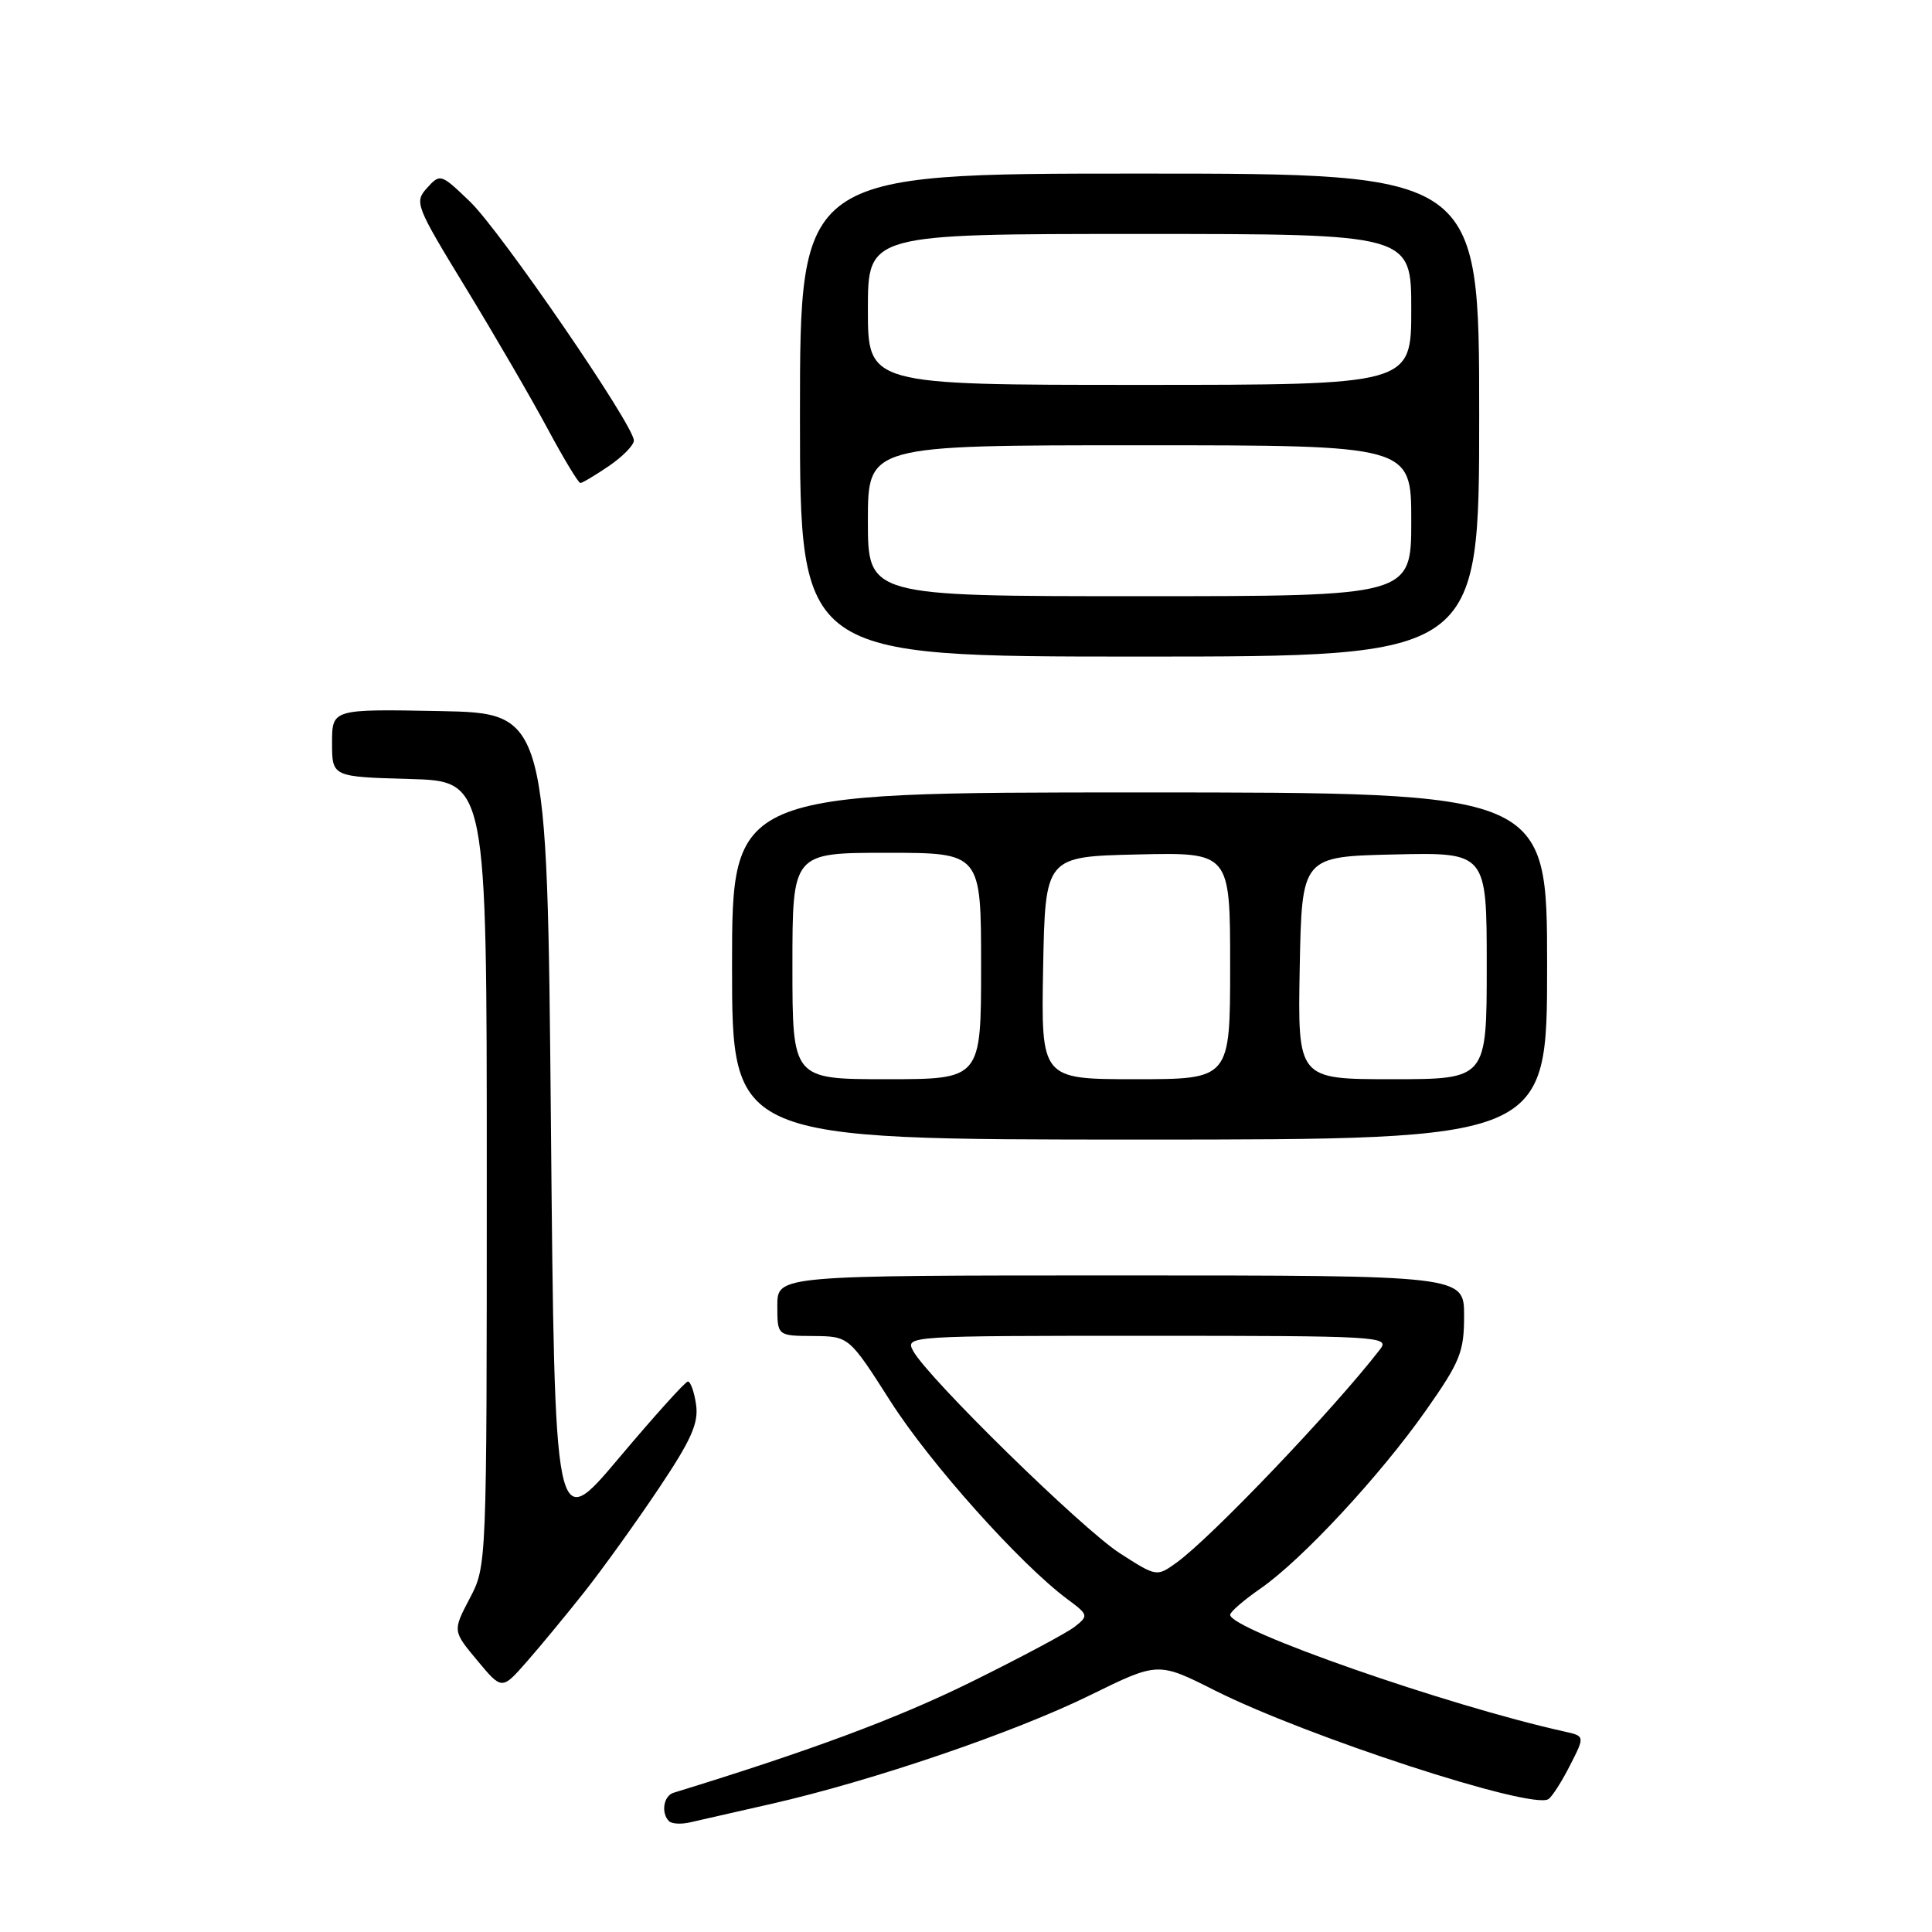 <?xml version="1.0" encoding="UTF-8" standalone="no"?>
<!DOCTYPE svg PUBLIC "-//W3C//DTD SVG 1.1//EN" "http://www.w3.org/Graphics/SVG/1.1/DTD/svg11.dtd" >
<svg xmlns="http://www.w3.org/2000/svg" xmlns:xlink="http://www.w3.org/1999/xlink" version="1.1" viewBox="0 0 256 256">
 <g >
 <path fill="currentColor"
d=" M 102.30 239.00 C 115.63 235.96 134.44 229.55 144.47 224.61 C 153.45 220.20 153.45 220.20 160.97 223.99 C 173.15 230.11 202.89 239.81 205.16 238.40 C 205.64 238.11 206.93 236.10 208.02 233.95 C 210.02 230.04 210.02 230.04 207.26 229.43 C 191.80 226.00 163.00 215.94 163.00 213.97 C 163.00 213.59 164.81 212.02 167.02 210.49 C 172.53 206.67 182.86 195.54 188.95 186.88 C 193.49 180.41 194.00 179.15 194.00 174.34 C 194.00 169.00 194.00 169.00 148.50 169.00 C 103.00 169.00 103.00 169.00 103.00 173.00 C 103.00 177.00 103.00 177.00 107.75 177.03 C 112.50 177.07 112.50 177.07 118.00 185.69 C 123.23 193.89 135.14 207.21 141.41 211.88 C 144.23 213.97 144.26 214.09 142.41 215.55 C 141.36 216.37 135.10 219.71 128.50 222.96 C 118.76 227.75 107.46 231.95 89.25 237.55 C 87.92 237.96 87.56 240.23 88.65 241.32 C 89.01 241.67 90.24 241.75 91.40 241.48 C 92.55 241.22 97.46 240.10 102.30 239.00 Z  M 77.46 210.91 C 79.89 207.83 84.31 201.68 87.28 197.24 C 91.63 190.75 92.59 188.57 92.23 186.09 C 91.98 184.39 91.49 183.03 91.14 183.06 C 90.79 183.09 86.67 187.66 82.00 193.21 C 73.50 203.30 73.50 203.30 73.00 148.90 C 72.50 94.50 72.50 94.50 58.25 94.22 C 44.00 93.95 44.00 93.95 44.00 98.44 C 44.00 102.93 44.00 102.93 54.25 103.22 C 64.50 103.50 64.50 103.50 64.50 155.50 C 64.50 207.50 64.50 207.50 62.24 211.80 C 59.98 216.11 59.98 216.11 63.24 220.02 C 66.50 223.94 66.50 223.94 69.77 220.22 C 71.57 218.17 75.03 213.98 77.46 210.91 Z  M 205.00 128.00 C 205.00 105.00 205.00 105.00 151.00 105.00 C 97.00 105.00 97.00 105.00 97.00 128.00 C 97.00 151.00 97.00 151.00 151.00 151.00 C 205.00 151.00 205.00 151.00 205.00 128.00 Z  M 196.00 55.00 C 196.00 23.00 196.00 23.00 151.00 23.00 C 106.00 23.00 106.00 23.00 106.00 55.00 C 106.00 87.00 106.00 87.00 151.00 87.00 C 196.00 87.00 196.00 87.00 196.00 55.00 Z  M 80.68 61.75 C 82.50 60.51 83.99 58.99 83.99 58.37 C 84.01 56.38 66.34 30.63 62.28 26.72 C 58.42 23.01 58.33 22.98 56.59 24.90 C 54.88 26.79 55.06 27.23 61.73 38.17 C 65.53 44.40 70.39 52.76 72.53 56.75 C 74.67 60.74 76.64 64.00 76.90 64.00 C 77.16 64.00 78.86 62.99 80.68 61.75 Z  M 148.38 205.81 C 143.36 202.58 122.89 182.53 120.99 178.99 C 119.94 177.02 120.32 177.00 152.09 177.00 C 182.56 177.00 184.17 177.09 182.90 178.75 C 176.83 186.63 160.49 203.76 155.88 207.07 C 153.27 208.94 153.25 208.94 148.38 205.81 Z  M 105.00 128.00 C 105.00 113.00 105.00 113.00 117.50 113.00 C 130.00 113.00 130.00 113.00 130.00 128.00 C 130.00 143.00 130.00 143.00 117.50 143.00 C 105.00 143.00 105.00 143.00 105.00 128.00 Z  M 138.22 128.25 C 138.50 113.50 138.50 113.50 150.75 113.22 C 163.00 112.94 163.00 112.94 163.00 127.97 C 163.00 143.00 163.00 143.00 150.47 143.00 C 137.95 143.00 137.95 143.00 138.22 128.25 Z  M 172.22 128.25 C 172.50 113.50 172.50 113.50 184.75 113.22 C 197.00 112.94 197.00 112.94 197.00 127.97 C 197.00 143.00 197.00 143.00 184.47 143.00 C 171.95 143.00 171.95 143.00 172.22 128.25 Z  M 115.00 69.00 C 115.00 59.00 115.00 59.00 151.00 59.00 C 187.00 59.00 187.00 59.00 187.00 69.00 C 187.00 79.00 187.00 79.00 151.00 79.00 C 115.00 79.00 115.00 79.00 115.00 69.00 Z  M 115.00 41.00 C 115.00 31.00 115.00 31.00 151.00 31.00 C 187.00 31.00 187.00 31.00 187.00 41.00 C 187.00 51.00 187.00 51.00 151.00 51.00 C 115.00 51.00 115.00 51.00 115.00 41.00 Z "/>
</g>
</svg>